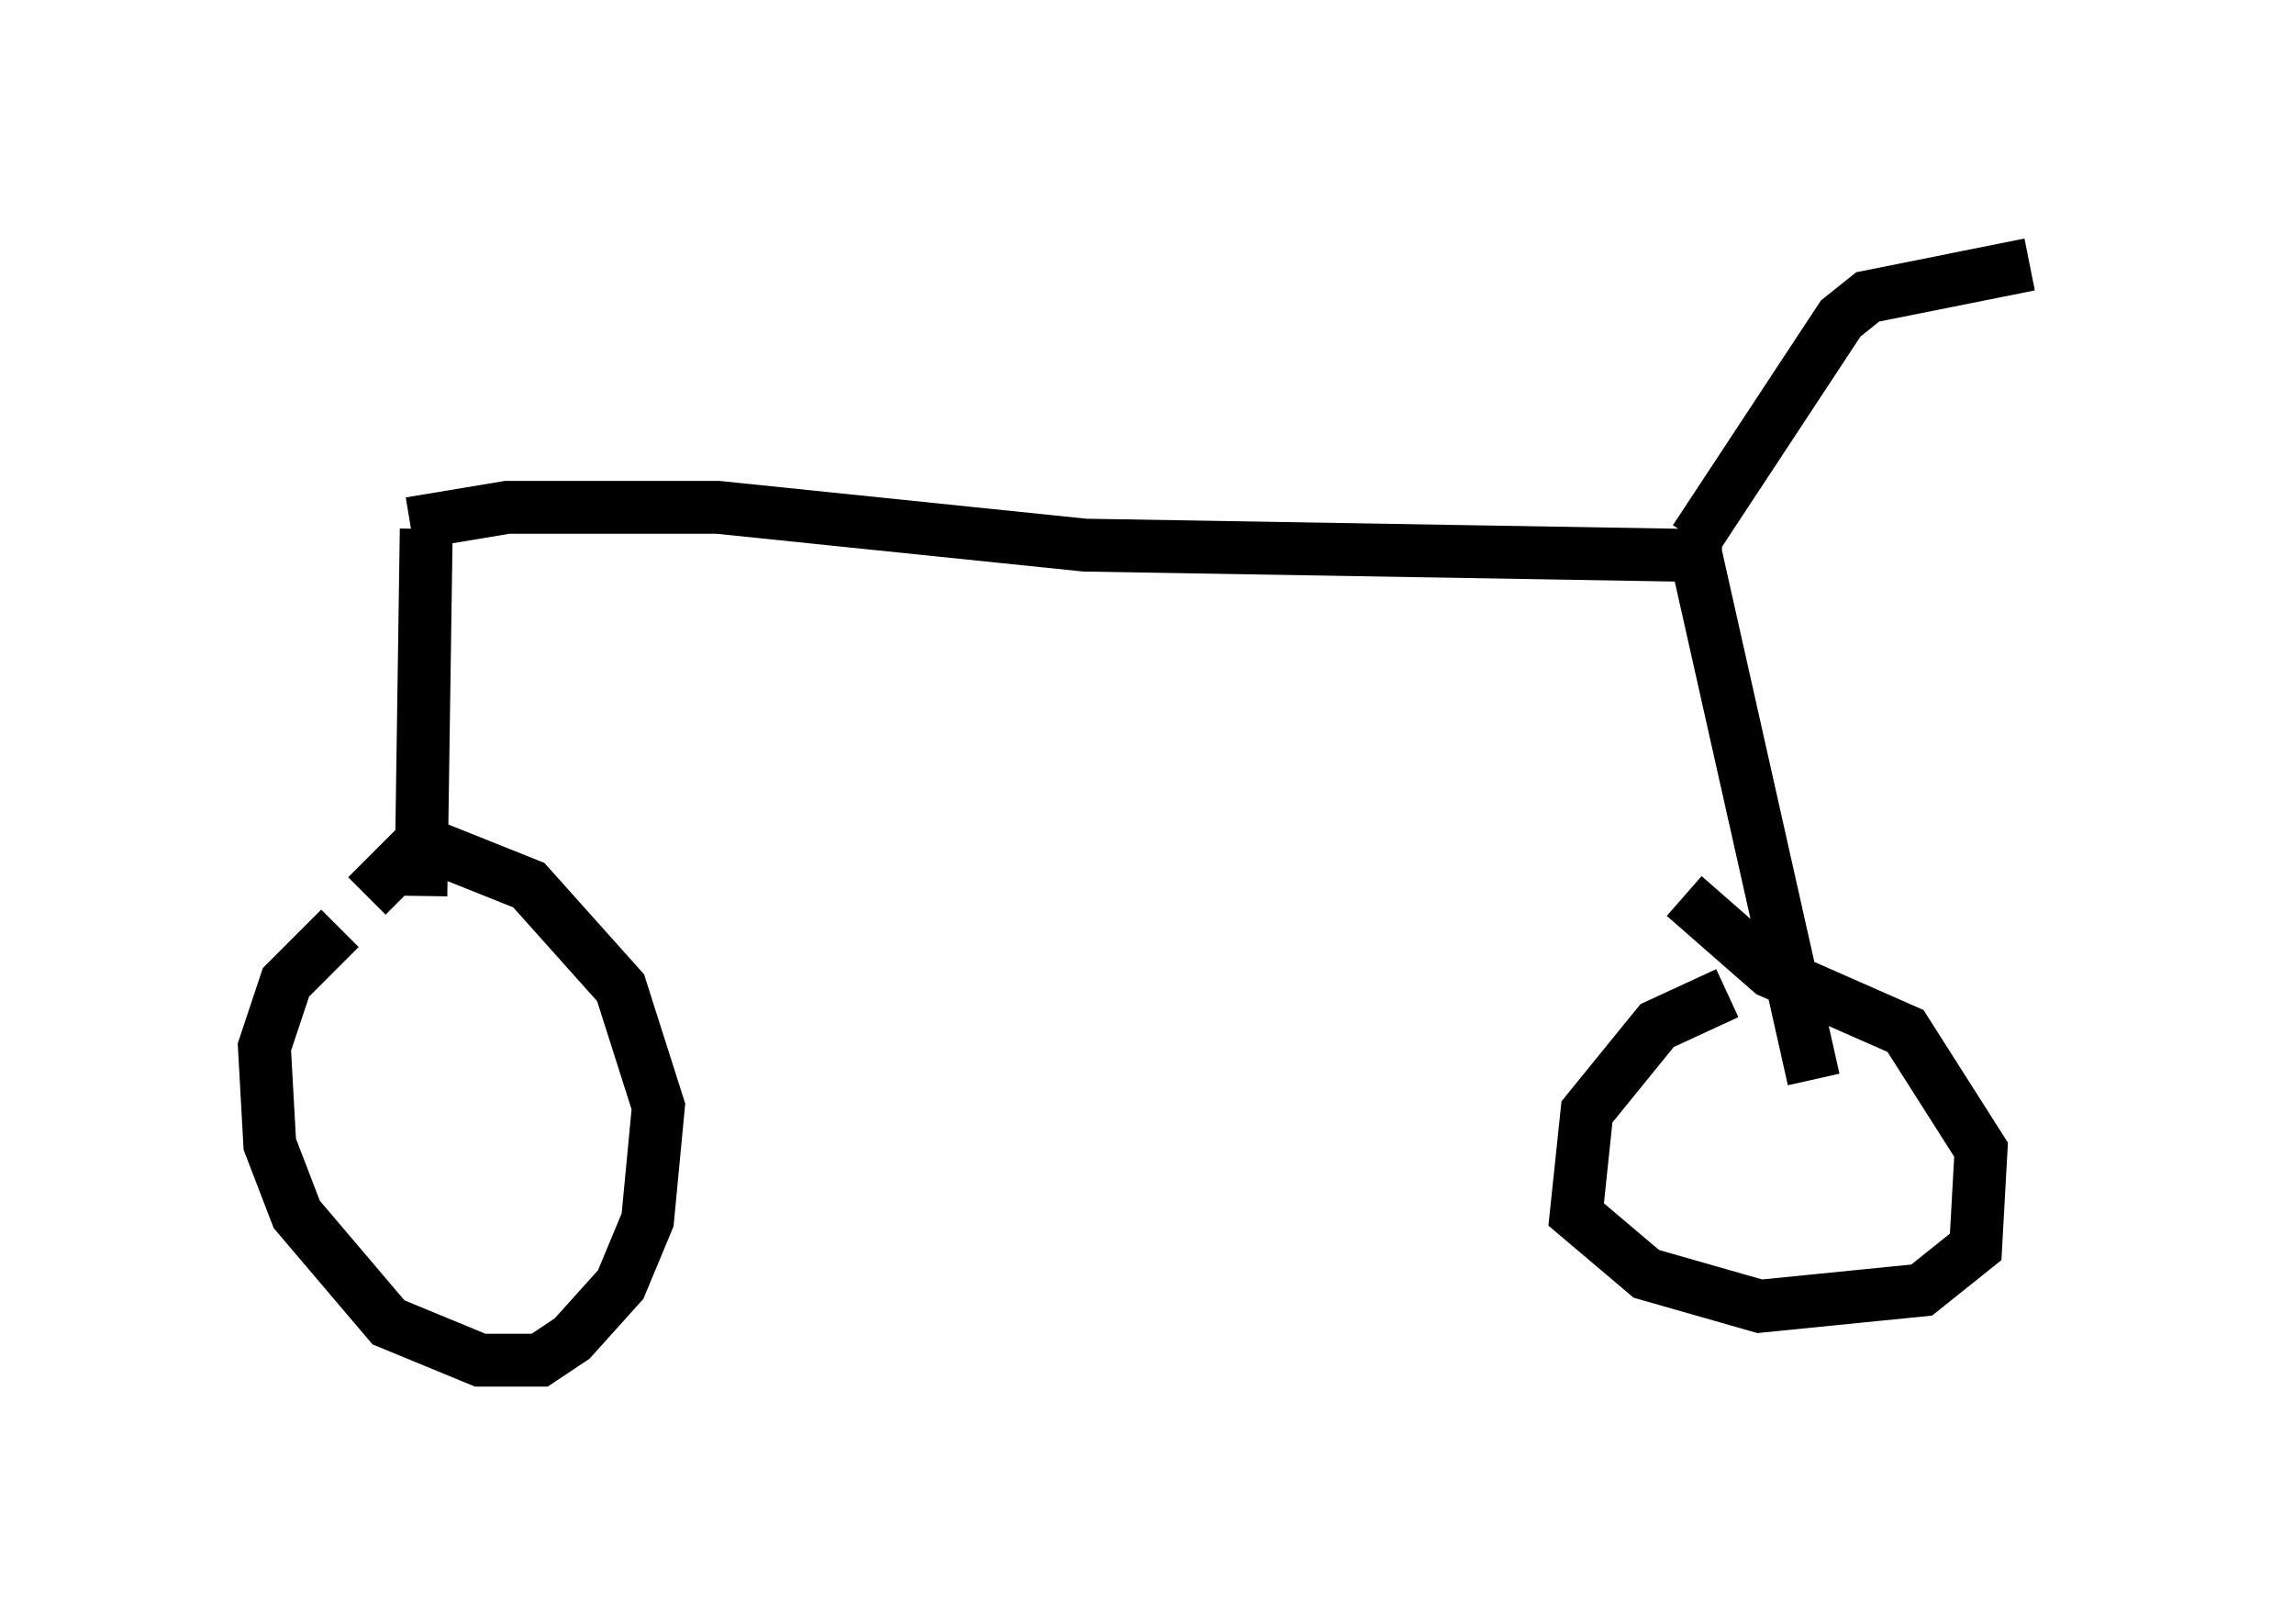 <?xml version="1.0" encoding="utf-8" ?>
<svg baseProfile="full" height="30.723" version="1.1" width="43.382" xmlns="http://www.w3.org/2000/svg" xmlns:ev="http://www.w3.org/2001/xml-events" xmlns:xlink="http://www.w3.org/1999/xlink"><defs /><rect fill="white" height="30.723" width="43.382" x="0" y="0" /><path d="M8.471, 17.965 m-2.042, -0.408 l-1.021, 1.021 -0.408, 1.225 l0.102, 1.838 0.51, 1.327 l1.735, 2.042 1.735, 0.715 l1.123, 0.0 0.613, -0.408 l0.919, -1.021 0.51, -1.225 l0.204, -2.144 -0.715, -2.246 l-1.735, -1.94 -2.042, -0.817 l-1.021, 1.021 m1.021, 0.0 l0.102, -6.942 m-0.306, -0.102 l1.838, -0.306 3.981, 0.0 l6.942, 0.715 12.046, 0.204 m-0.51, -0.102 l2.246, 10.004 m-1.633, -1.633 l-1.327, 0.613 -1.327, 1.633 l-0.204, 1.94 1.327, 1.123 l2.144, 0.613 3.063, -0.306 l1.021, -0.817 0.102, -1.838 l-1.429, -2.246 -2.552, -1.123 l-1.633, -1.429 m0.204, -6.738 l2.756, -4.185 0.51, -0.408 l3.063, -0.613 " fill="none" stroke="black" stroke-width="1" /></svg>